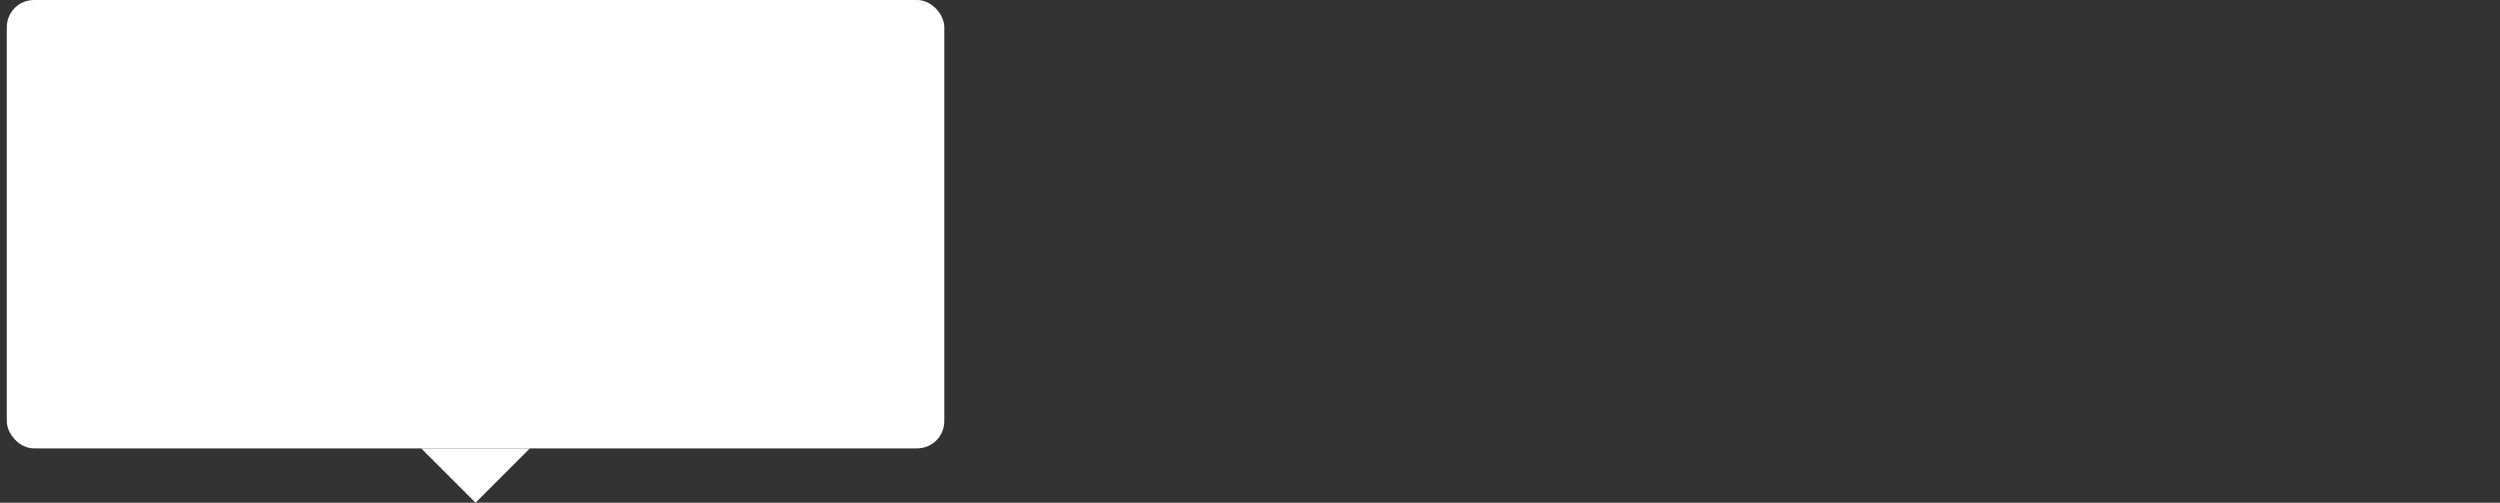 <svg class="popup" width="184" height="37" viewBox="0 0 184 37" fill="none" xmlns="http://www.w3.org/2000/svg">
  <rect x="0" y="0" width="184" height="37" fill="#333333" stroke="none"/>
  <rect x="0.5" width="69" height="33" rx="2" fill="white" />
  <path d="M35 37L31 33H39L35 37Z" fill="white" />
</svg>